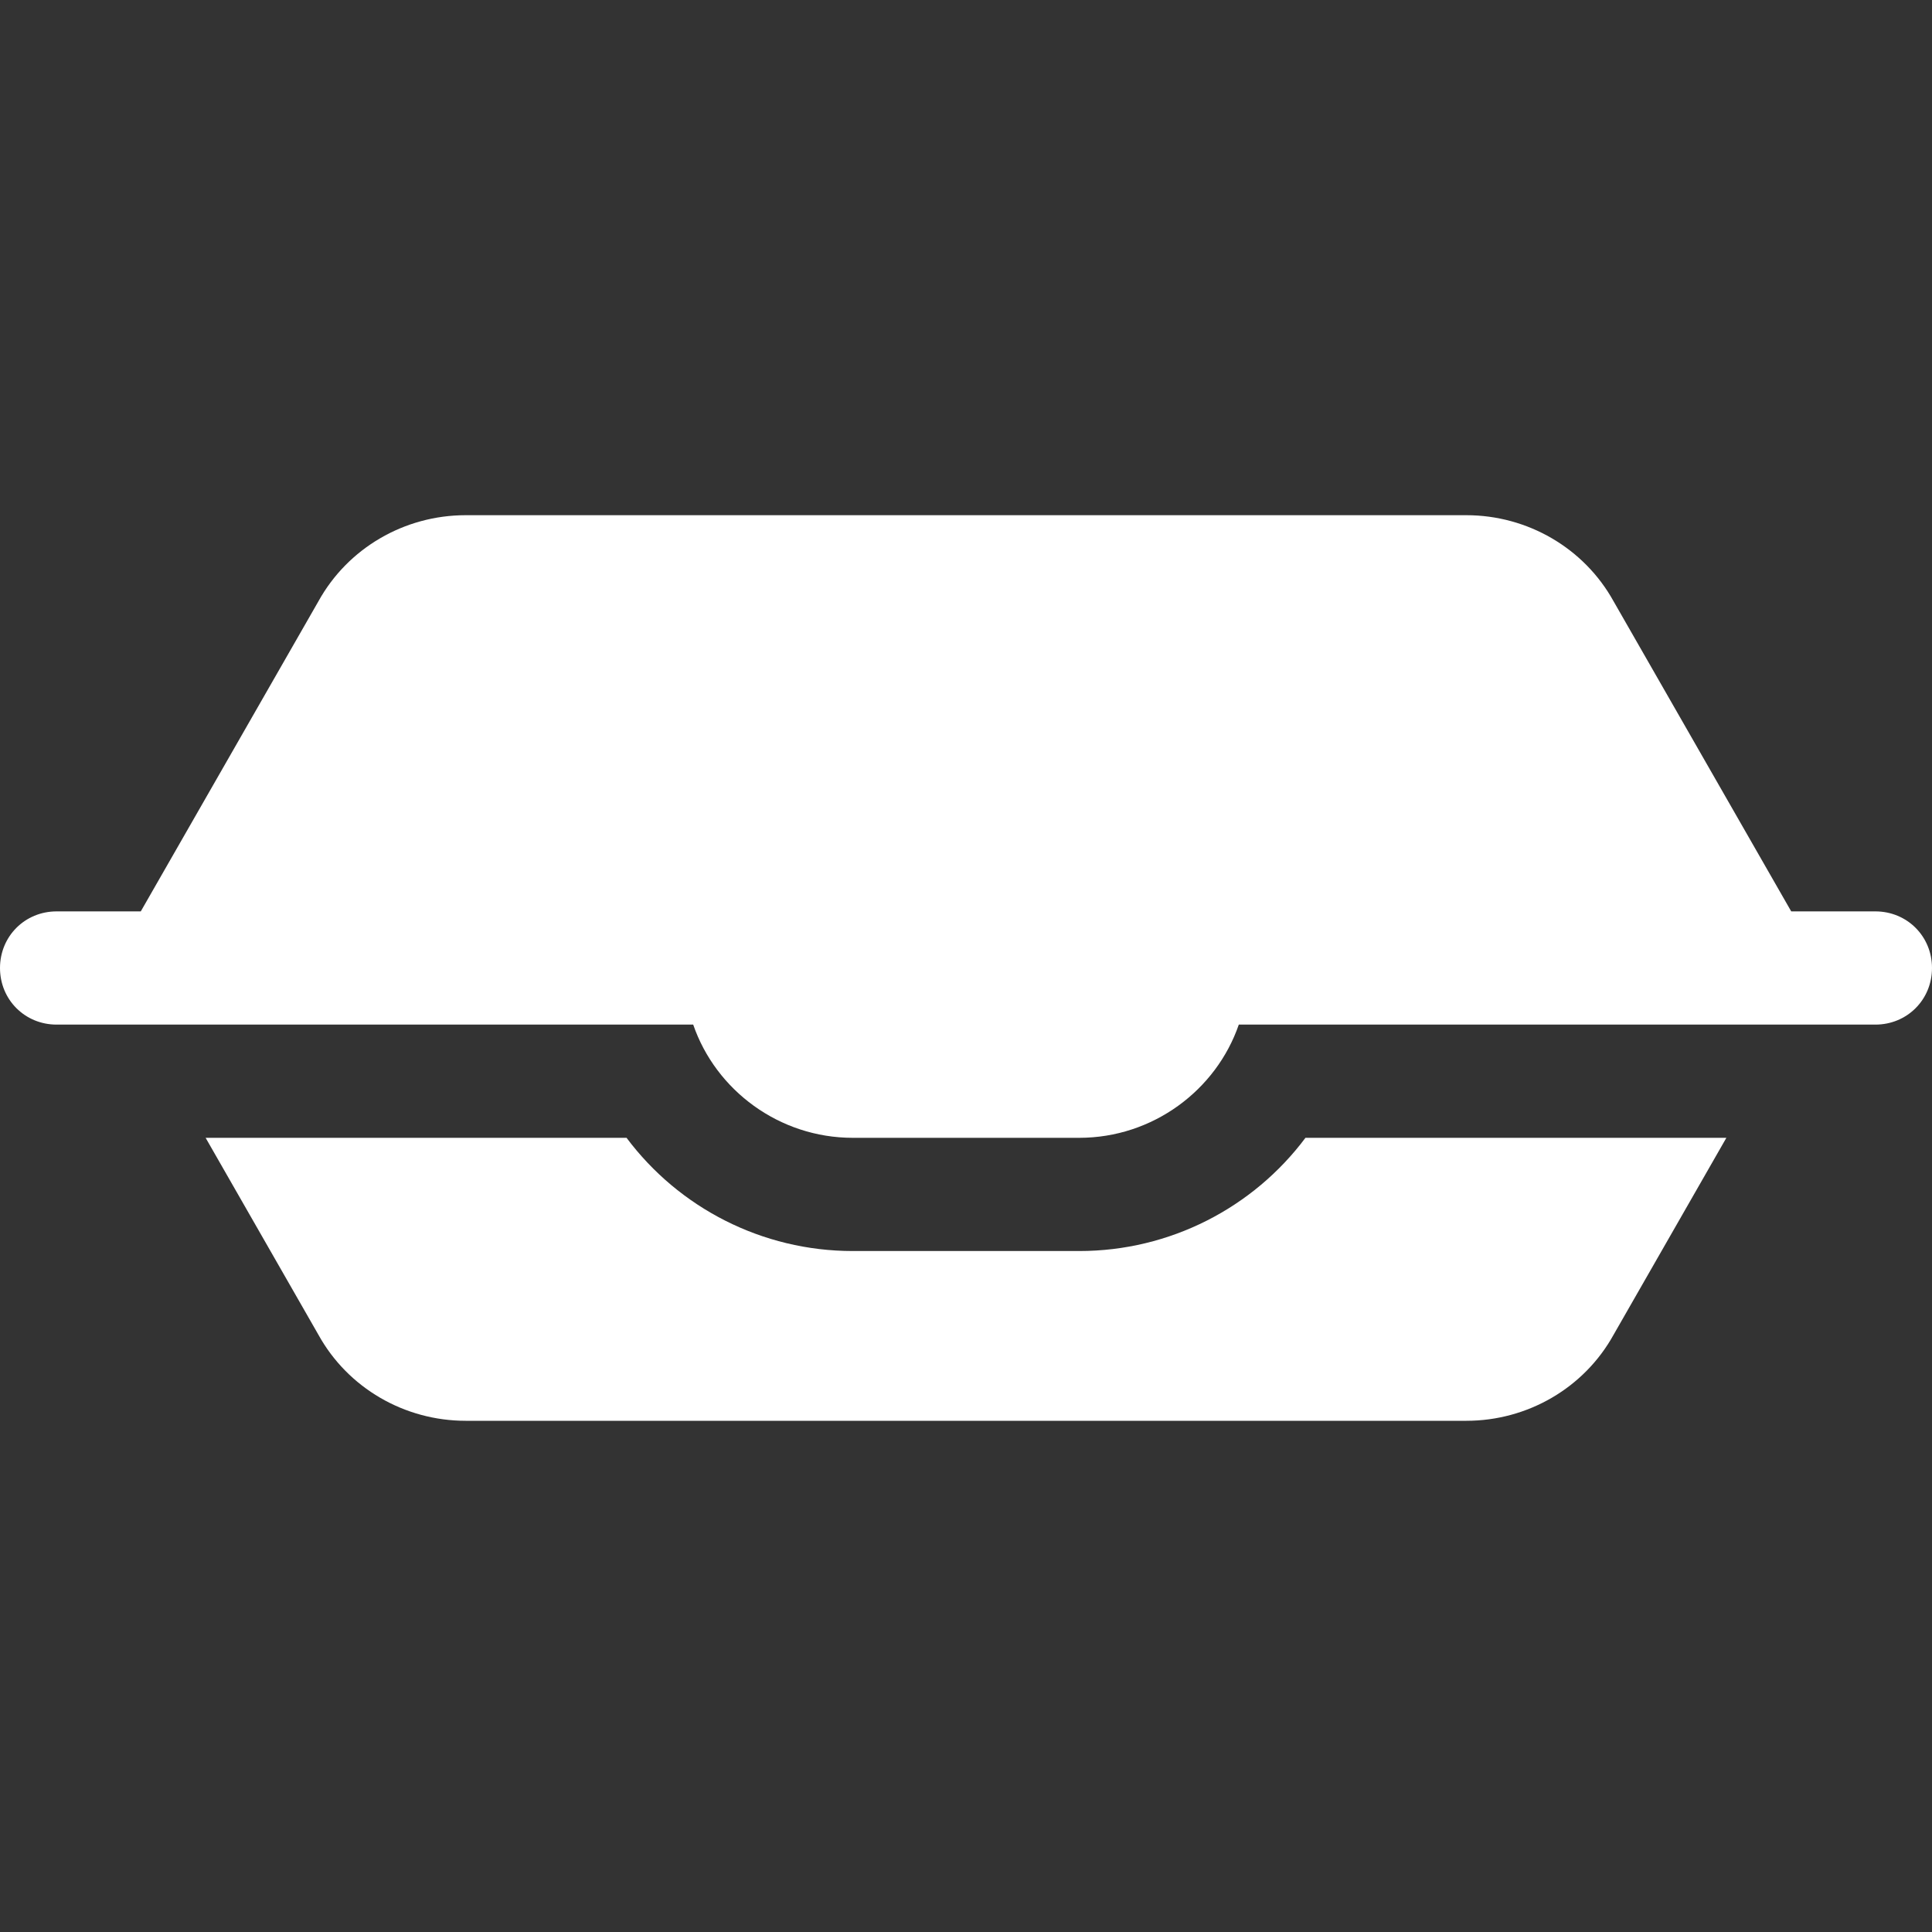 <svg width="30" height="30" viewBox="0 0 30 30" fill="none" xmlns="http://www.w3.org/2000/svg">
<rect x="0" y="0" width="30" height="30" fill="#333333" stroke="none"/>
<path d="M20.271 17.668C19.46 18.753 18.168 19.426 16.758 19.426H13.242C11.832 19.426 10.54 18.753 9.729 17.668H3.193L4.945 20.727C5.402 21.553 6.281 22.062 7.231 22.062H22.77C23.719 22.062 24.598 21.553 25.055 20.727L26.807 17.668H20.271Z" fill="white"/>
<path d="M29.121 14.152H27.814L25.055 9.336C24.598 8.51 23.719 8 22.77 8H7.23C6.281 8 5.402 8.51 4.945 9.336L2.186 14.152H0.879C0.387 14.152 0 14.539 0 15.031C0 15.523 0.387 15.91 0.879 15.91H10.764C11.115 16.93 12.1 17.668 13.242 17.668H16.758C17.9 17.668 18.885 16.93 19.236 15.91H29.121C29.613 15.91 30 15.523 30 15.031C30 14.539 29.613 14.152 29.121 14.152Z" fill="white"/>
</svg>
